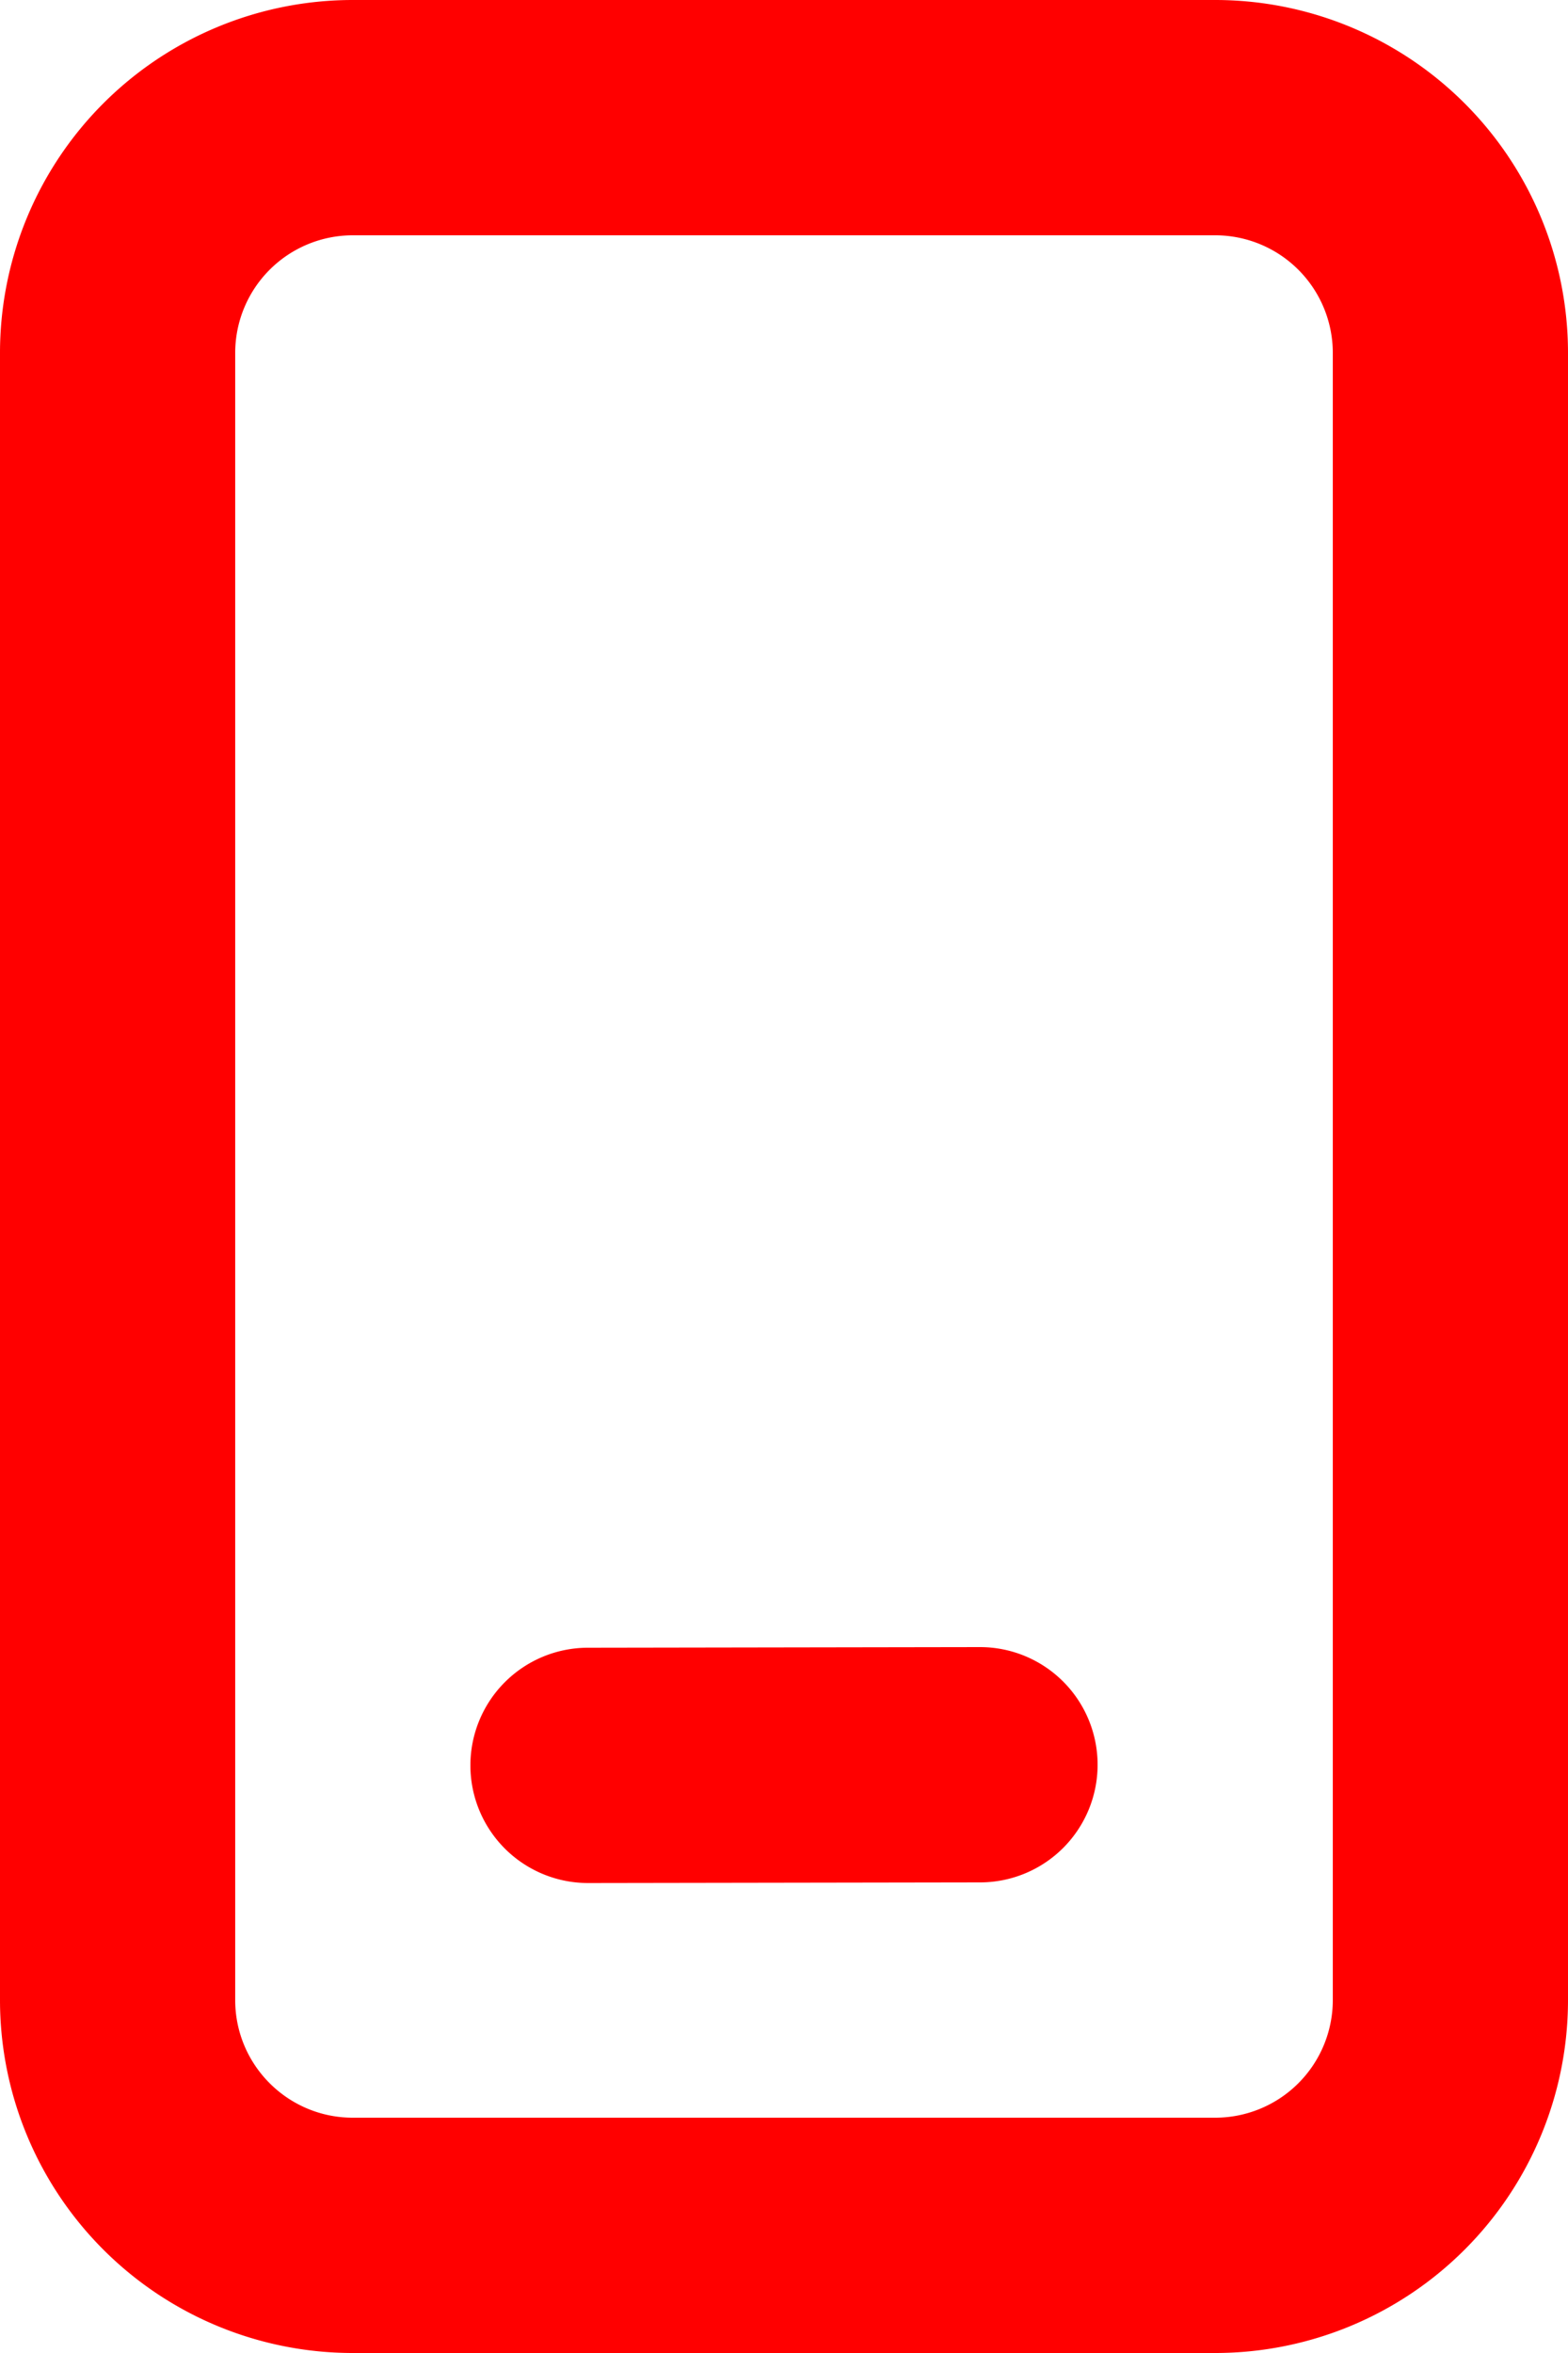 <svg xmlns='http://www.w3.org/2000/svg' viewBox='0 0 10 15'>
    <path fill="red"
        d="M 7.75 0 a 2.25 2.25 0 0 1 2.25 2.25 v 10.5 a 2.25 2.25 0 0 1 -2.25 2.25 h -5.5 a 2.25 2.25 0 0 1 -2.25 -2.25 v -10.5 a 2.25 2.25 0 0 1 2.25 -2.25 h 5.5 Z M 7.75 1.5 h -5.5 a 0.75 0.75 0 0 0 -0.75 0.75 v 10.5 c 0 0.414 0.336 0.75 0.75 0.75 h 5.5 a 0.75 0.75 0 0 0 0.75 -0.75 v -10.5 a 0.75 0.75 0 0 0 -0.75 -0.75 Z M 6.249 10.5 a 0.75 0.75 0 0 1 0.002 1.5 l -2.5 0.004 a 0.75 0.75 0 0 1 -0.002 -1.5 l 2.5 -0.004 Z" />
</svg>
